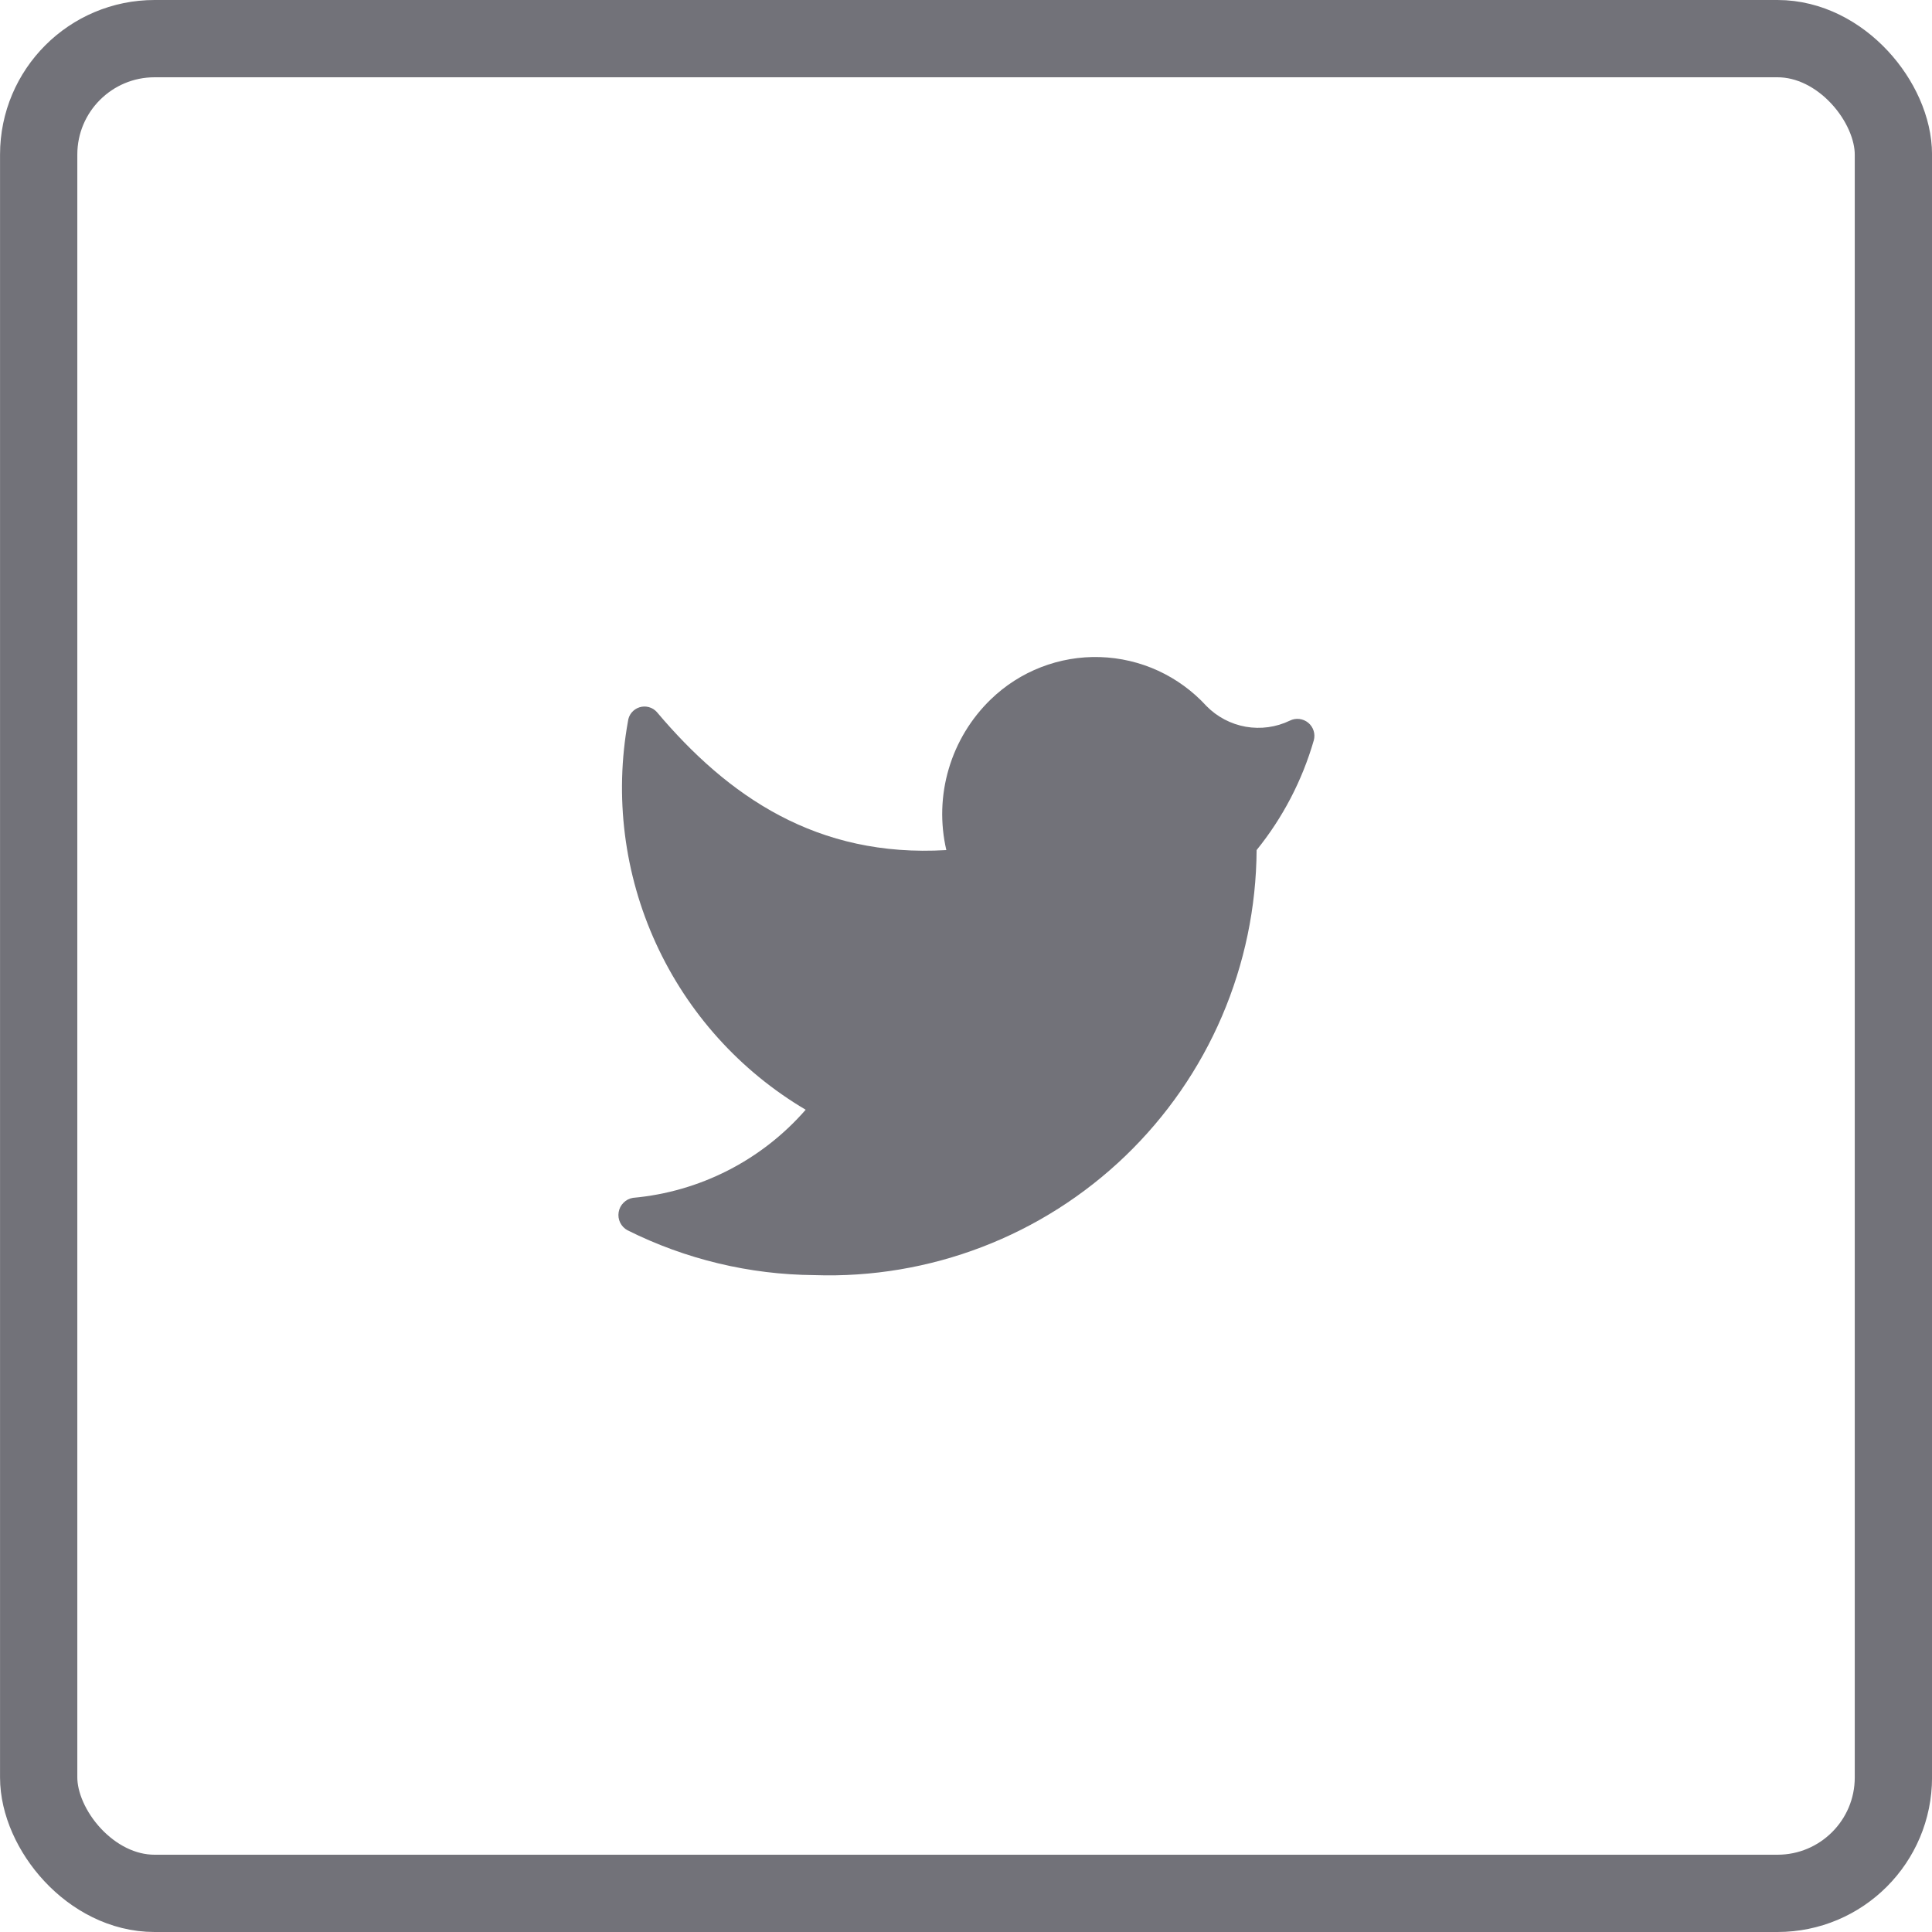 <svg width="50" height="50" viewBox="0 0 50 50" fill="none" xmlns="http://www.w3.org/2000/svg">
<rect x="1.001" y="1" width="48" height="48" rx="3" stroke="#727279" stroke-width="2"/>
<path d="M21.081 33C22.56 33.05 24.033 32.802 25.415 32.272C26.796 31.743 28.057 30.941 29.124 29.916C30.19 28.89 31.041 27.662 31.624 26.302C32.207 24.942 32.512 23.48 32.521 22C33.199 21.162 33.702 20.196 34.001 19.16C34.023 19.078 34.022 18.992 33.996 18.911C33.97 18.83 33.922 18.758 33.856 18.704C33.791 18.651 33.711 18.617 33.627 18.607C33.542 18.597 33.457 18.612 33.381 18.65C33.026 18.821 32.627 18.876 32.24 18.808C31.852 18.739 31.496 18.551 31.221 18.27C30.87 17.886 30.445 17.576 29.972 17.358C29.499 17.141 28.987 17.021 28.467 17.005C27.947 16.989 27.428 17.078 26.943 17.266C26.457 17.454 26.015 17.738 25.641 18.1C25.129 18.596 24.754 19.215 24.553 19.899C24.351 20.582 24.33 21.306 24.491 22C21.141 22.2 18.841 20.61 17.001 18.43C16.946 18.367 16.873 18.322 16.793 18.3C16.712 18.278 16.627 18.28 16.548 18.305C16.468 18.331 16.398 18.379 16.345 18.443C16.292 18.508 16.26 18.587 16.251 18.67C15.9 20.614 16.153 22.62 16.976 24.416C17.798 26.213 19.15 27.715 20.851 28.72C19.711 30.028 18.109 30.845 16.381 31C16.288 31.015 16.203 31.059 16.137 31.126C16.07 31.192 16.026 31.277 16.011 31.37C15.995 31.463 16.009 31.558 16.05 31.642C16.092 31.726 16.158 31.796 16.241 31.84C17.744 32.591 19.4 32.988 21.081 33Z" fill="#727279"/>
</svg>
